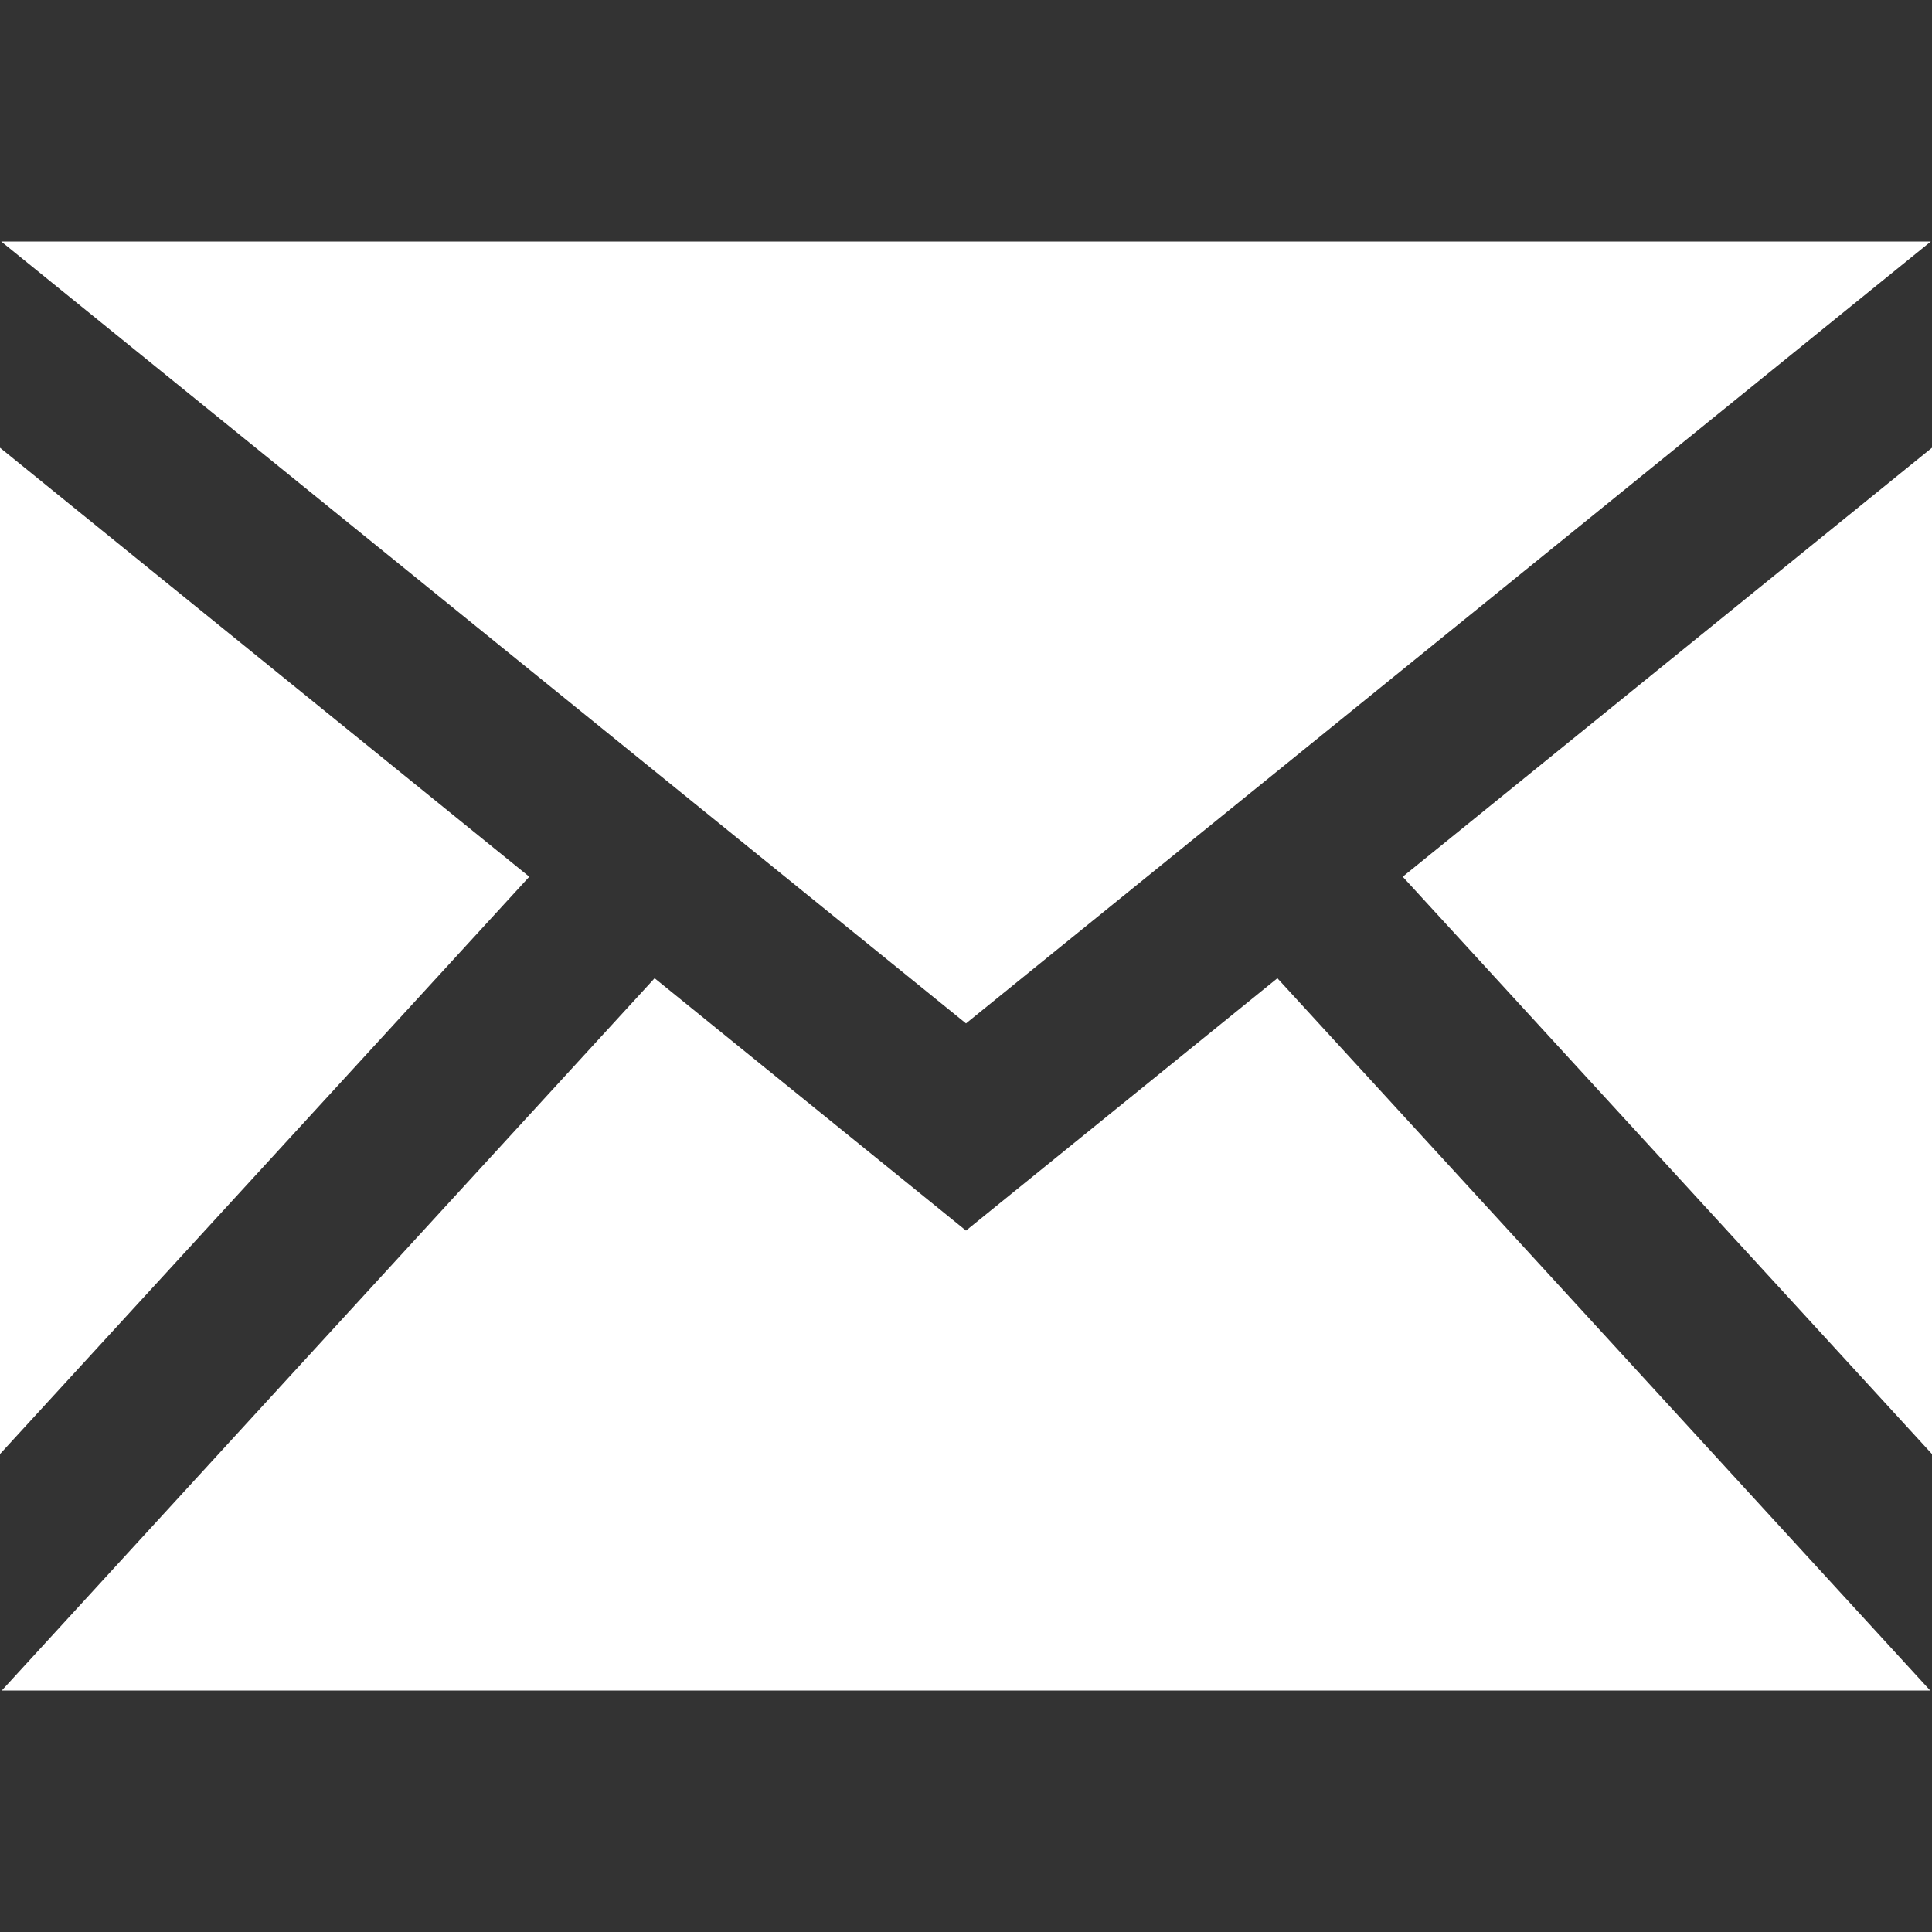 <svg width="63" height="63" viewBox="0 0 63 63" fill="none" xmlns="http://www.w3.org/2000/svg">
<rect x="0" y="0" width="63" height="63" fill="#333333" stroke="none"/>
<path d="M31.5 33.372L0.039 7.875H62.963L31.5 33.372ZM17.259 28.589L0 14.6V47.415L17.259 28.589ZM45.741 28.589L63 47.415V14.6L45.741 28.589ZM41.654 31.899L31.5 40.128L21.346 31.899L0.058 55.125H62.942L41.654 31.899Z" fill="white"/>
</svg>
